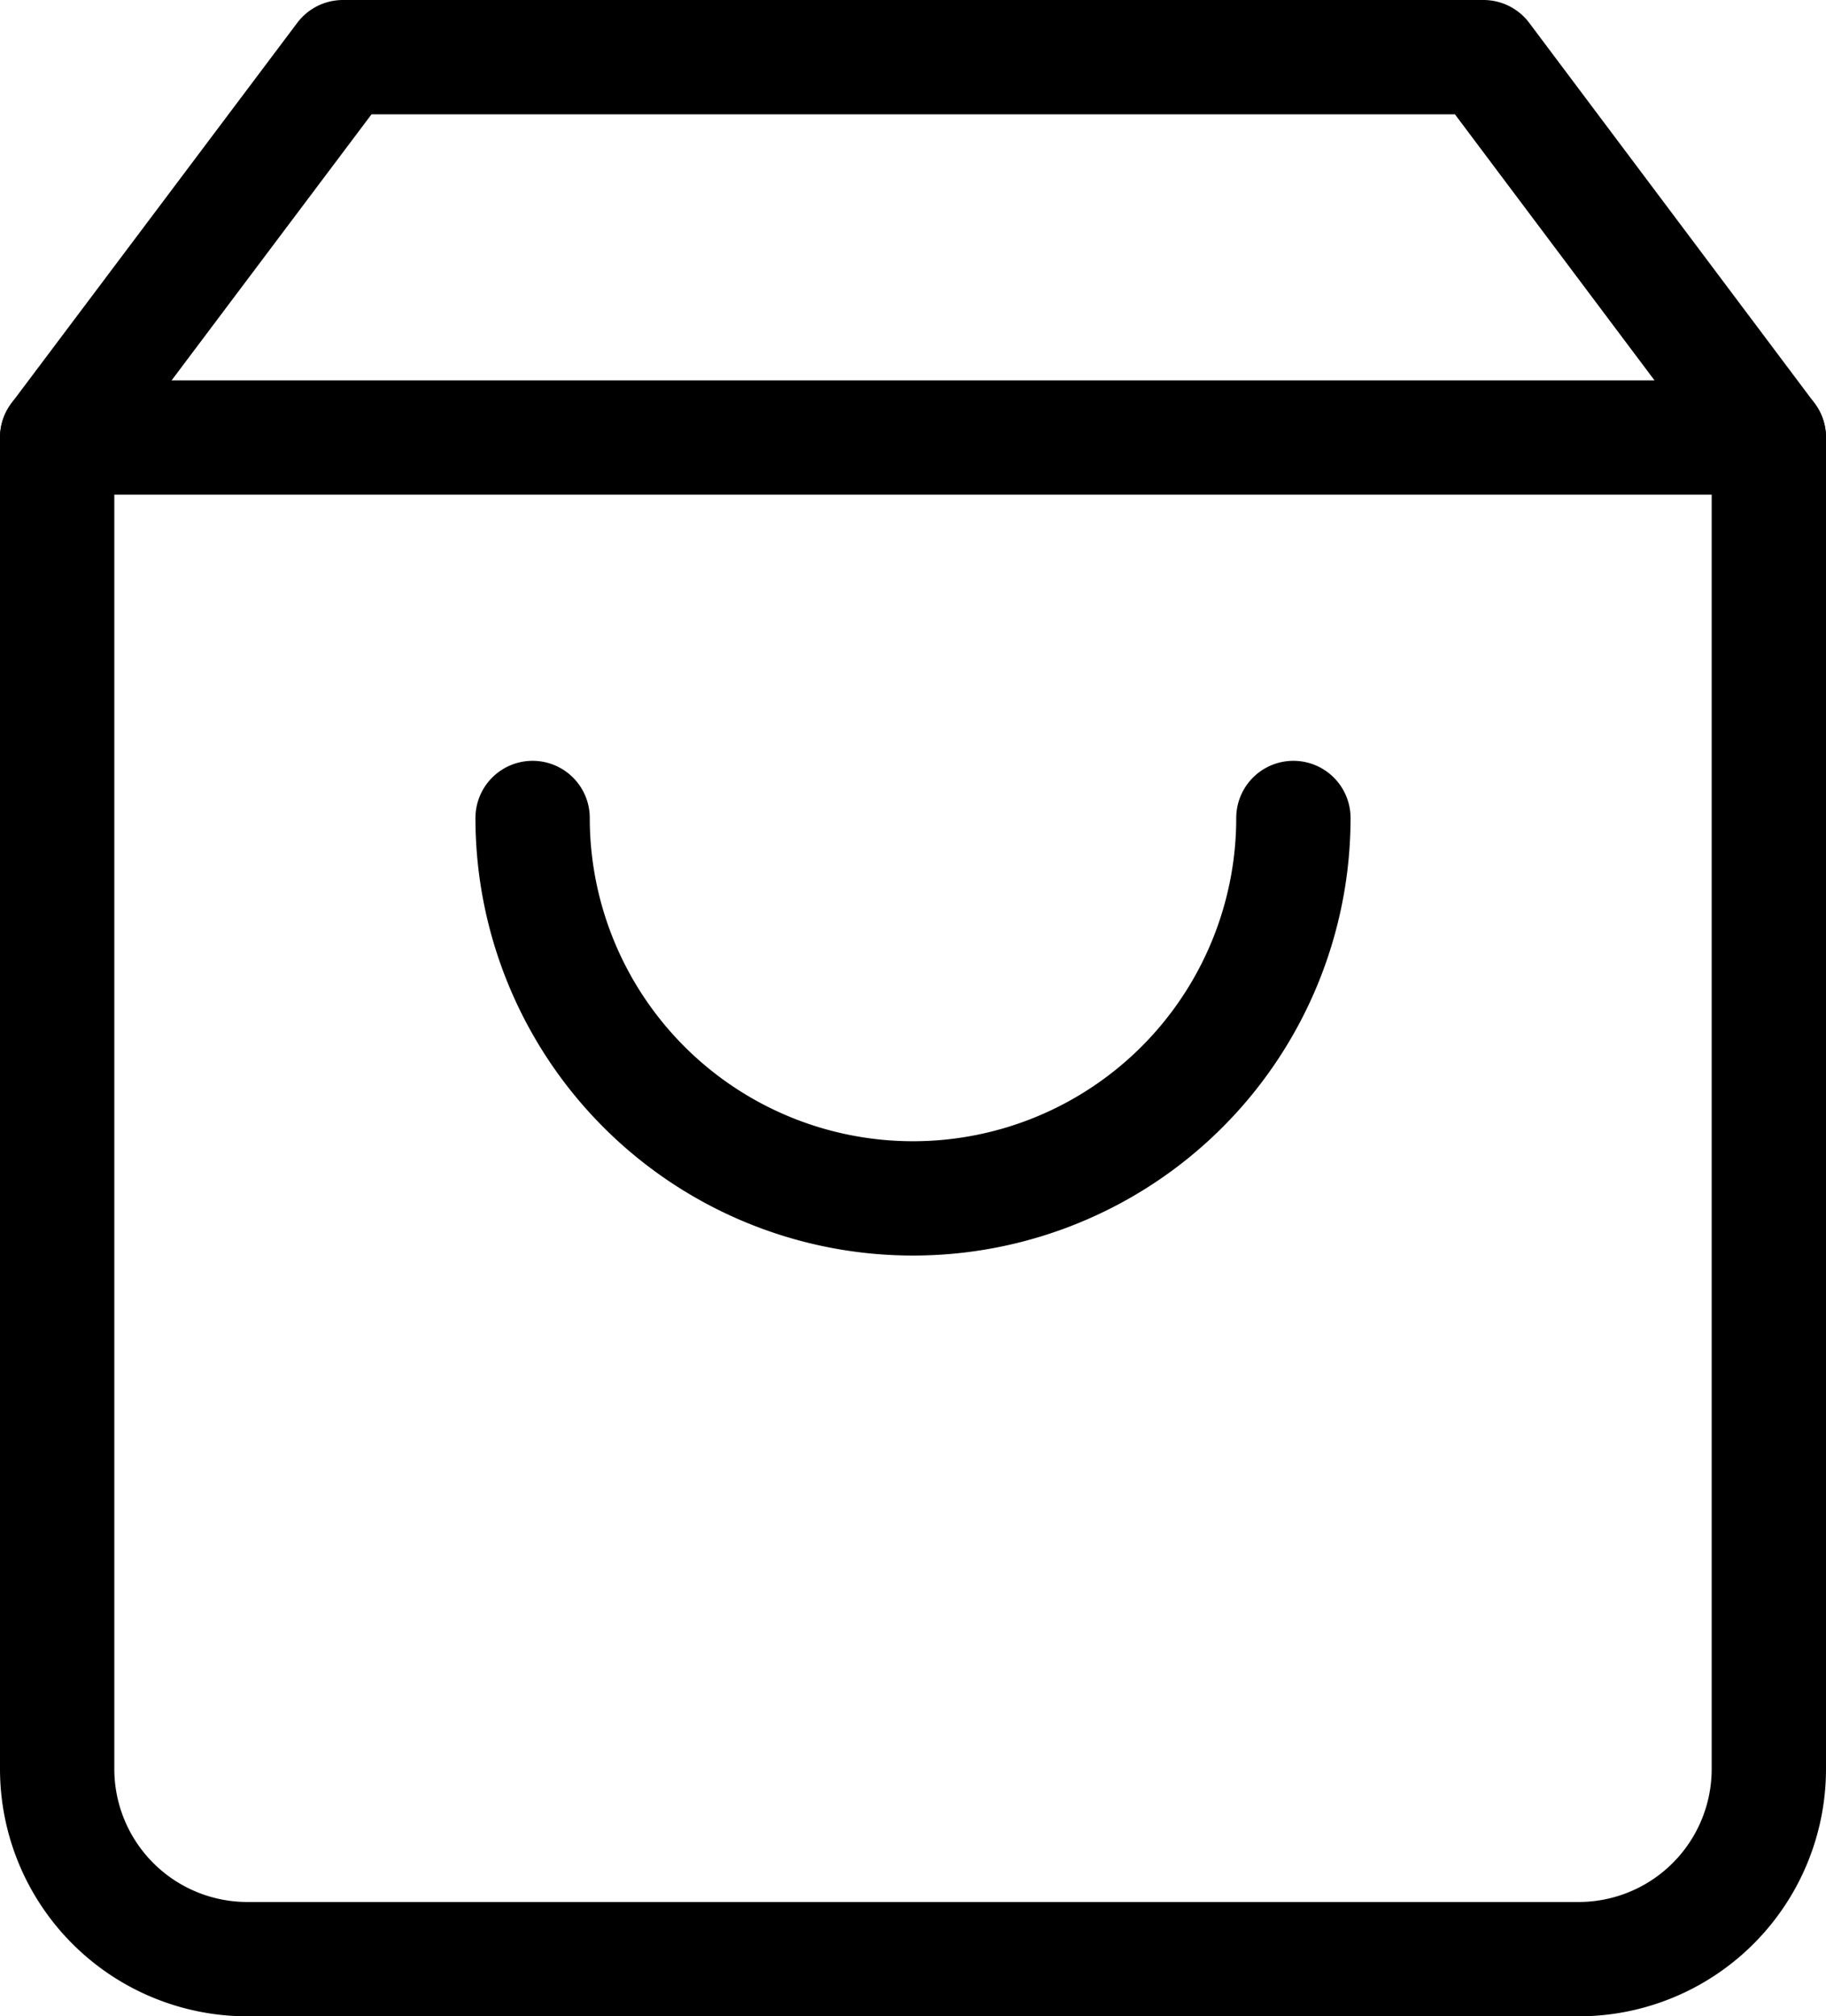 <svg xmlns="http://www.w3.org/2000/svg" width="15.973" height="17.636" viewBox="0 0 15.973 17.636">
  <g id="Icon_feather-shopping-bag" data-name="Icon feather-shopping-bag" transform="translate(-4 -2.5)">
    <path id="パス_572" data-name="パス 572" d="M7,3,4.5,6.327V17.973a1.664,1.664,0,0,0,1.664,1.664H17.809a1.664,1.664,0,0,0,1.664-1.664V6.327L16.977,3Z" fill="none" stroke="#000" stroke-linecap="round" stroke-linejoin="round" stroke-width="1"/>
    <path id="パス_573" data-name="パス 573" d="M4.5,9H19.473" transform="translate(0 -2.673)" fill="none" stroke="#000" stroke-linecap="round" stroke-linejoin="round" stroke-width="1"/>
    <path id="パス_574" data-name="パス 574" d="M18.655,15A3.327,3.327,0,1,1,12,15" transform="translate(-3.341 -5.345)" fill="none" stroke="#000" stroke-linecap="round" stroke-linejoin="round" stroke-width="1"/>
  </g>
</svg>
